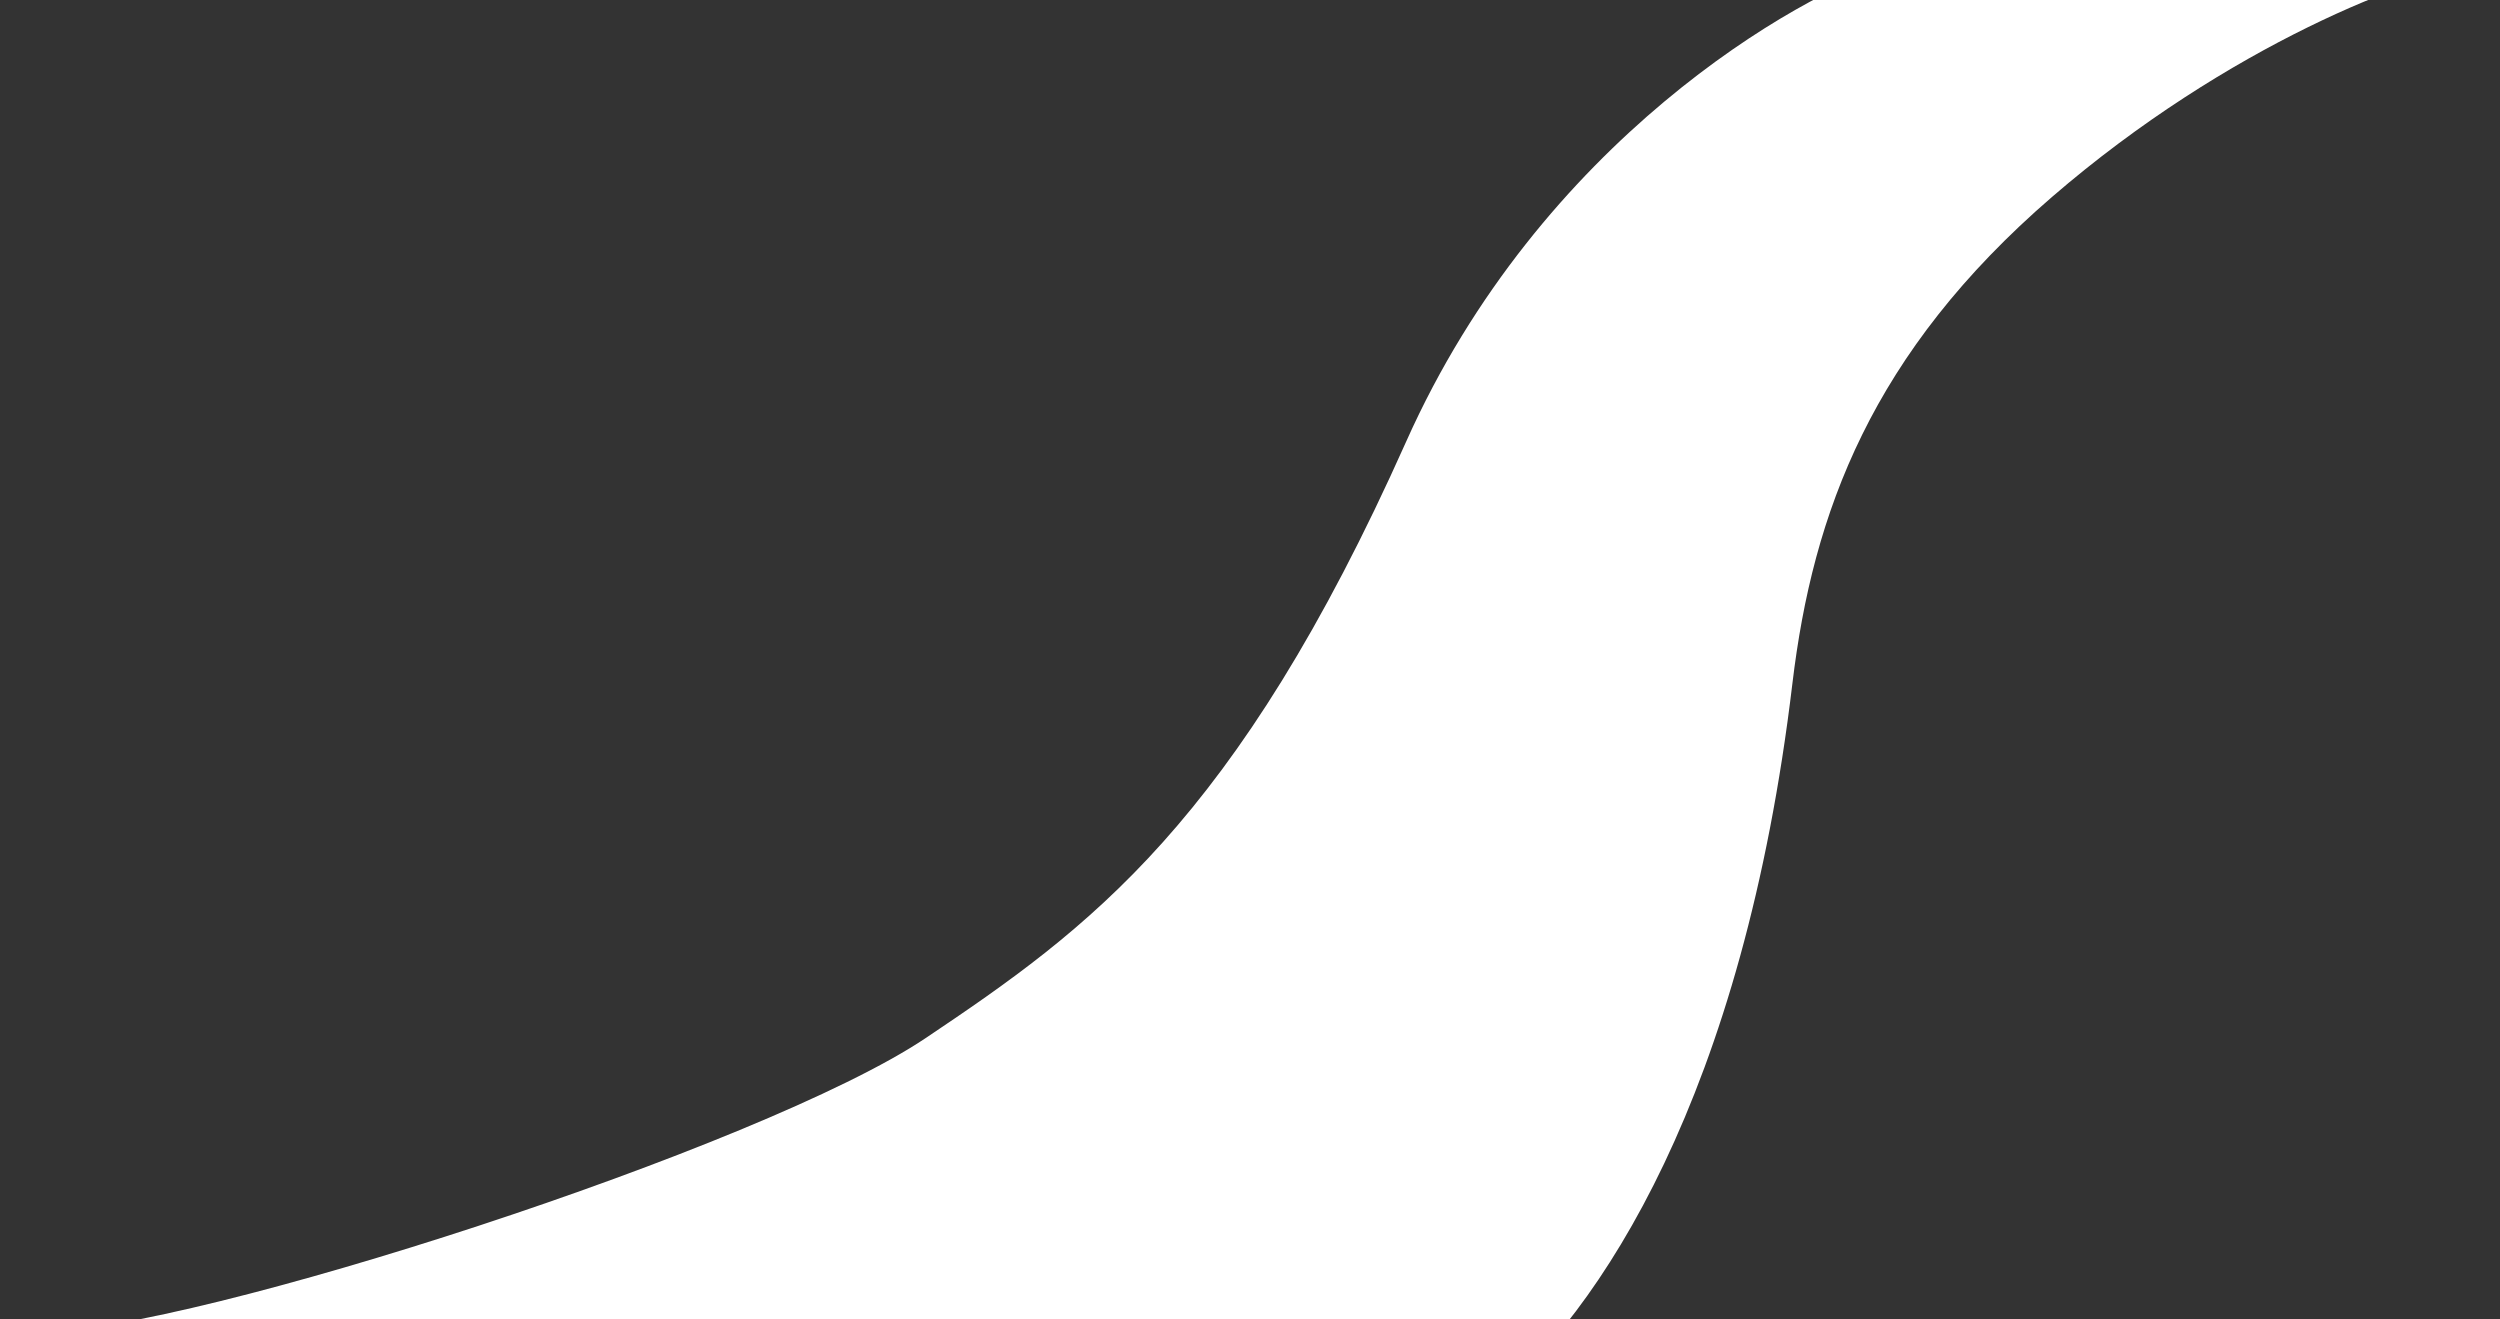 <svg width="324" height="171" viewBox="0 0 324 171" fill="none" xmlns="http://www.w3.org/2000/svg">
<rect x="0" y="0" width="324" height="171" fill="#333333" stroke="none"/>
<path d="M192.701 182.138L126.226 179.202C95.2 177.744 -24.565 172.592 5.563 172.592C24.641 172.592 98.891 148.678 119.963 134.538C141.034 120.398 160.132 106.735 182.246 57.217C199.66 18.223 233.069 -0.698 245.133 -4.451C273.892 -4.545 333.019 -5.8 321.553 -4.451C313.083 -3.454 288.814 5.784 265.954 25.513C242.568 45.695 234.935 66.457 232.294 88.592C225.956 141.714 207.543 170.095 192.701 182.138Z" fill="white"/>
</svg>

